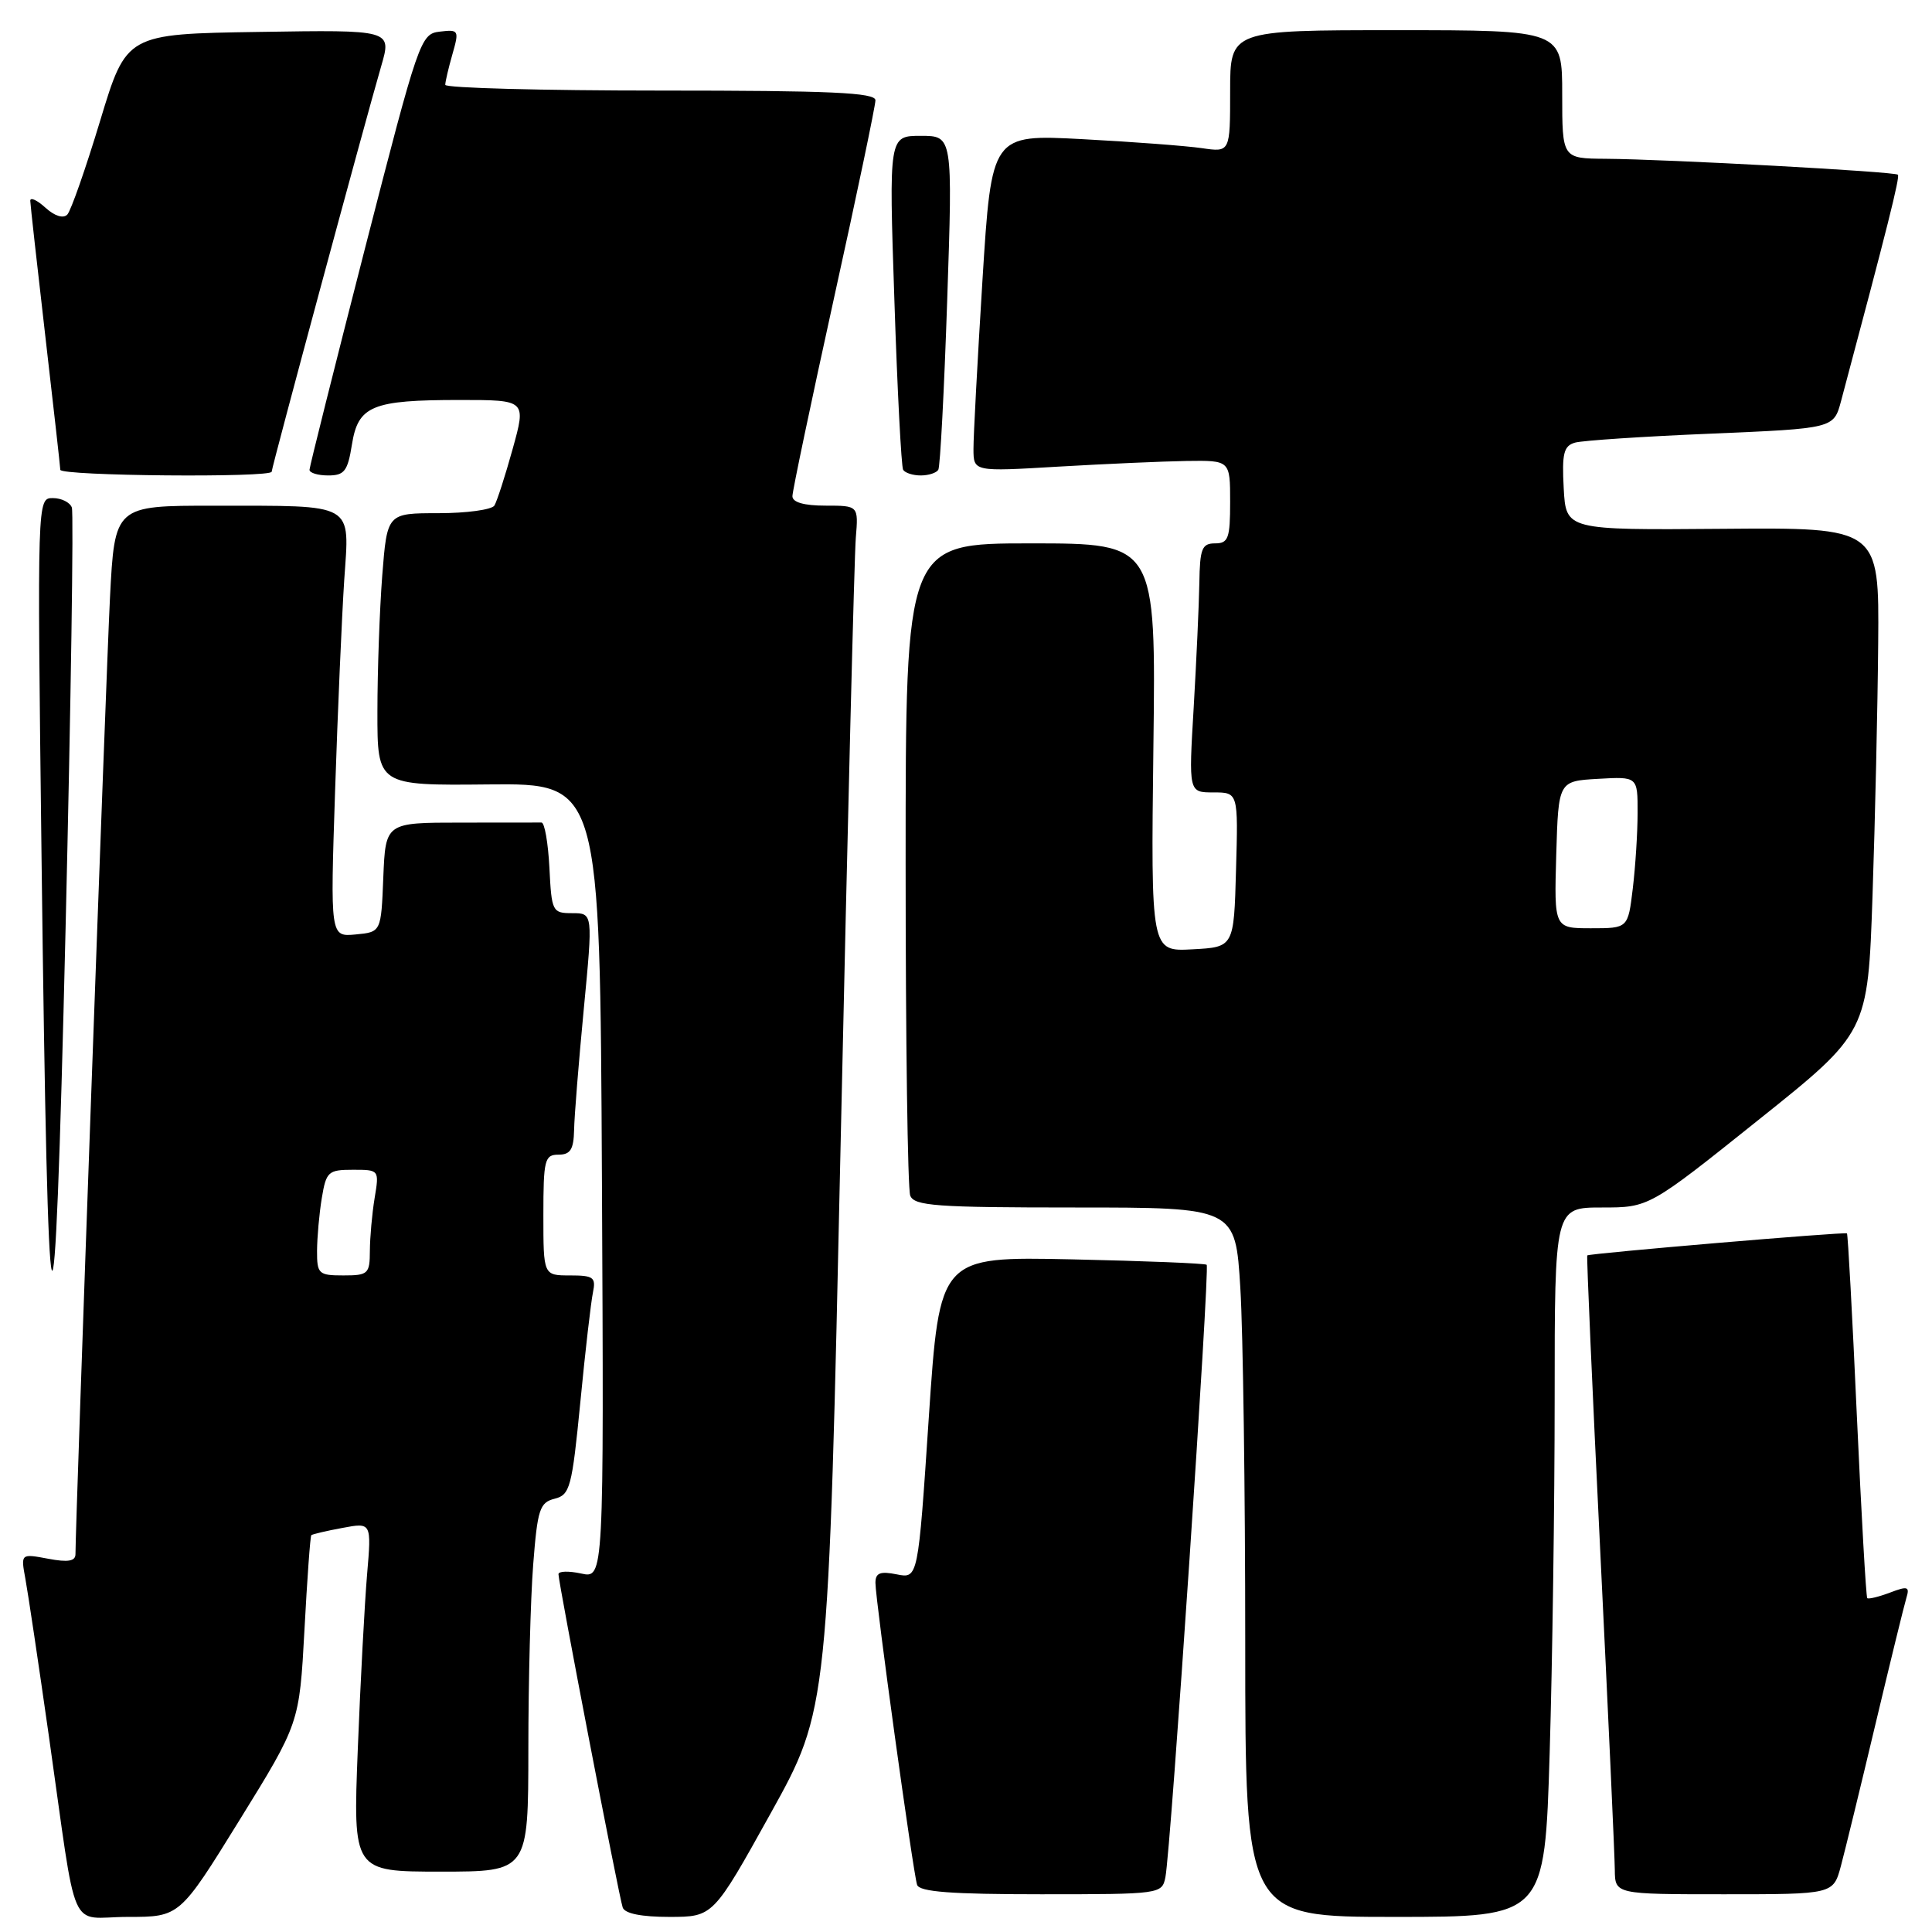 <?xml version="1.0" encoding="UTF-8" standalone="no"?>
<!DOCTYPE svg PUBLIC "-//W3C//DTD SVG 1.1//EN" "http://www.w3.org/Graphics/SVG/1.1/DTD/svg11.dtd" >
<svg xmlns="http://www.w3.org/2000/svg" xmlns:xlink="http://www.w3.org/1999/xlink" version="1.1" viewBox="0 0 256 256">
 <g >
 <path fill="currentColor"
d=" M 31.74 241.17 C 39.67 228.35 39.67 228.35 40.34 216.01 C 40.70 209.22 41.11 203.56 41.25 203.42 C 41.39 203.29 43.24 202.85 45.36 202.46 C 49.23 201.73 49.23 201.73 48.64 208.62 C 48.32 212.40 47.76 222.81 47.41 231.75 C 46.77 248.00 46.77 248.00 58.39 248.00 C 70.00 248.00 70.00 248.00 70.01 231.75 C 70.01 222.81 70.30 211.82 70.65 207.32 C 71.22 199.99 71.51 199.09 73.49 198.59 C 75.53 198.08 75.79 197.10 76.90 185.77 C 77.55 179.02 78.31 172.49 78.57 171.25 C 78.98 169.25 78.64 169.00 75.52 169.00 C 72.00 169.00 72.00 169.00 72.00 161.00 C 72.00 153.67 72.17 153.00 74.00 153.00 C 75.58 153.00 76.01 152.31 76.07 149.75 C 76.10 147.96 76.68 140.76 77.35 133.75 C 78.57 121.00 78.57 121.00 75.83 121.00 C 73.19 121.00 73.09 120.80 72.80 114.99 C 72.63 111.68 72.16 108.98 71.75 108.99 C 71.34 109.00 66.52 109.00 61.04 109.00 C 51.09 109.00 51.09 109.00 50.79 116.25 C 50.50 123.50 50.50 123.50 47.13 123.82 C 43.76 124.14 43.76 124.14 44.40 104.82 C 44.75 94.19 45.30 81.63 45.61 76.89 C 46.31 66.48 47.28 67.03 28.35 67.01 C 15.20 67.00 15.20 67.00 14.57 79.25 C 14.06 89.35 10.00 201.68 10.00 205.93 C 10.00 206.87 9.02 207.04 6.38 206.54 C 2.75 205.86 2.75 205.86 3.36 209.18 C 3.70 211.01 5.10 220.38 6.47 230.00 C 10.34 257.19 8.95 254.00 16.95 254.00 C 23.81 254.00 23.81 254.00 31.74 241.17 Z  M 102.13 240.25 C 109.76 226.50 109.76 226.50 111.40 151.00 C 112.31 109.47 113.20 73.59 113.40 71.25 C 113.75 67.00 113.75 67.00 109.38 67.00 C 106.54 67.00 105.00 66.56 105.00 65.75 C 105.00 65.06 107.48 53.27 110.50 39.54 C 113.53 25.82 116.00 14.00 116.00 13.29 C 116.00 12.27 110.13 12.00 87.50 12.00 C 71.82 12.00 59.00 11.66 59.00 11.24 C 59.00 10.83 59.43 9.00 59.95 7.18 C 60.86 4.01 60.79 3.89 58.28 4.19 C 55.72 4.49 55.49 5.18 48.34 33.00 C 44.32 48.68 41.02 61.84 41.01 62.25 C 41.01 62.66 42.12 63.00 43.49 63.00 C 45.63 63.00 46.07 62.43 46.63 58.92 C 47.45 53.76 49.28 53.00 60.93 53.00 C 69.73 53.00 69.73 53.00 67.93 59.49 C 66.94 63.06 65.85 66.43 65.51 66.99 C 65.16 67.54 61.83 68.00 58.09 68.00 C 51.30 68.00 51.30 68.00 50.65 76.25 C 50.30 80.79 50.01 88.91 50.01 94.30 C 50.00 104.09 50.00 104.09 64.75 103.94 C 79.50 103.80 79.50 103.80 79.76 156.48 C 80.02 209.16 80.02 209.16 77.01 208.50 C 75.35 208.14 74.00 208.18 74.00 208.59 C 74.00 209.72 82.01 251.32 82.51 252.75 C 82.78 253.56 84.99 254.00 88.72 254.00 C 94.50 253.99 94.50 253.99 102.13 240.25 Z  M 205.34 232.25 C 205.70 220.29 206.00 199.14 206.00 185.25 C 206.00 160.00 206.00 160.00 212.25 160.00 C 218.50 160.00 218.50 160.00 233.00 148.40 C 247.50 136.81 247.50 136.81 248.12 118.66 C 248.46 108.67 248.80 93.61 248.87 85.20 C 249.00 69.90 249.00 69.90 228.25 70.07 C 207.50 70.24 207.50 70.24 207.20 64.70 C 206.95 60.08 207.20 59.08 208.70 58.65 C 209.69 58.37 217.81 57.83 226.74 57.46 C 242.98 56.77 242.98 56.77 243.95 53.14 C 250.11 30.08 251.77 23.45 251.48 23.15 C 251.08 22.74 221.00 21.10 212.75 21.04 C 207.00 21.00 207.00 21.00 207.00 12.50 C 207.00 4.00 207.00 4.00 185.00 4.00 C 163.00 4.00 163.00 4.00 163.00 12.09 C 163.00 20.18 163.00 20.18 159.25 19.63 C 157.19 19.33 150.08 18.79 143.44 18.44 C 131.39 17.80 131.39 17.80 130.18 37.15 C 129.52 47.79 128.98 57.85 128.99 59.50 C 129.00 62.50 129.00 62.50 140.25 61.83 C 146.44 61.47 154.09 61.13 157.25 61.08 C 163.00 61.00 163.00 61.00 163.00 66.50 C 163.00 71.33 162.76 72.00 161.00 72.00 C 159.26 72.00 158.99 72.69 158.92 77.25 C 158.87 80.14 158.53 87.56 158.17 93.75 C 157.50 105.00 157.50 105.00 160.78 105.00 C 164.07 105.00 164.07 105.00 163.78 115.25 C 163.50 125.50 163.50 125.50 158.00 125.79 C 152.50 126.09 152.50 126.09 152.83 99.04 C 153.17 72.00 153.17 72.00 136.58 72.00 C 120.00 72.00 120.00 72.00 120.00 114.42 C 120.00 137.75 120.27 157.55 120.61 158.42 C 121.13 159.79 124.01 160.00 142.46 160.00 C 163.70 160.00 163.70 160.00 164.35 170.66 C 164.71 176.52 165.00 197.67 165.00 217.66 C 165.00 254.00 165.00 254.00 184.84 254.00 C 204.68 254.00 204.68 254.00 205.34 232.25 Z  M 154.42 248.75 C 155.13 245.33 160.33 167.99 159.89 167.59 C 159.67 167.40 151.62 167.08 142.00 166.87 C 124.50 166.50 124.50 166.50 123.07 187.84 C 121.65 209.18 121.65 209.18 118.82 208.61 C 116.62 208.17 116.00 208.42 116.00 209.74 C 116.00 212.00 120.99 248.16 121.52 249.75 C 121.83 250.68 126.03 251.00 137.95 251.00 C 153.75 251.00 153.97 250.97 154.42 248.75 Z  M 243.93 247.25 C 244.48 245.19 246.54 236.75 248.50 228.50 C 250.46 220.25 252.31 212.71 252.60 211.75 C 253.07 210.22 252.79 210.13 250.43 211.03 C 248.94 211.59 247.59 211.92 247.42 211.76 C 247.26 211.59 246.64 200.70 246.04 187.54 C 245.45 174.39 244.86 163.54 244.73 163.43 C 244.47 163.20 210.59 166.08 210.32 166.35 C 210.22 166.45 210.99 184.07 212.04 205.52 C 213.09 226.96 213.96 245.96 213.97 247.75 C 214.00 251.00 214.00 251.00 228.46 251.00 C 242.92 251.00 242.92 251.00 243.93 247.25 Z  M 9.52 67.25 C 9.27 66.56 8.13 66.00 7.00 66.00 C 4.93 66.00 4.93 66.00 5.50 113.25 C 6.35 183.71 7.19 186.28 8.69 123.00 C 9.40 93.02 9.77 67.94 9.52 67.25 Z  M 36.00 62.50 C 36.00 61.92 48.41 15.97 50.52 8.73 C 51.91 3.95 51.91 3.95 34.33 4.23 C 16.75 4.50 16.75 4.50 13.27 16.00 C 11.36 22.32 9.40 27.92 8.92 28.43 C 8.39 28.99 7.24 28.63 6.02 27.52 C 4.91 26.51 4.01 26.10 4.01 26.60 C 4.02 27.09 4.92 35.15 6.00 44.50 C 7.08 53.85 7.98 61.84 7.99 62.25 C 8.00 63.07 36.00 63.32 36.00 62.50 Z  M 124.33 62.25 C 124.58 61.84 125.11 51.71 125.51 39.75 C 126.24 18.00 126.24 18.00 122.01 18.00 C 117.78 18.00 117.78 18.00 118.51 39.75 C 118.90 51.71 119.43 61.84 119.67 62.25 C 119.92 62.66 120.96 63.00 122.00 63.00 C 123.04 63.00 124.08 62.66 124.33 62.25 Z  M 42.01 165.75 C 42.02 163.96 42.30 160.81 42.64 158.75 C 43.22 155.25 43.49 155.00 46.76 155.00 C 50.25 155.00 50.26 155.01 49.64 158.75 C 49.30 160.81 49.02 163.96 49.01 165.75 C 49.00 168.80 48.78 169.00 45.50 169.00 C 42.22 169.00 42.00 168.80 42.01 165.75 Z  M 206.21 113.25 C 206.50 103.50 206.50 103.50 211.75 103.20 C 217.00 102.90 217.00 102.90 216.99 107.70 C 216.99 110.34 216.70 114.86 216.35 117.75 C 215.72 123.00 215.72 123.00 210.82 123.00 C 205.93 123.00 205.93 123.00 206.21 113.25 Z "/>
</g>
</svg>
